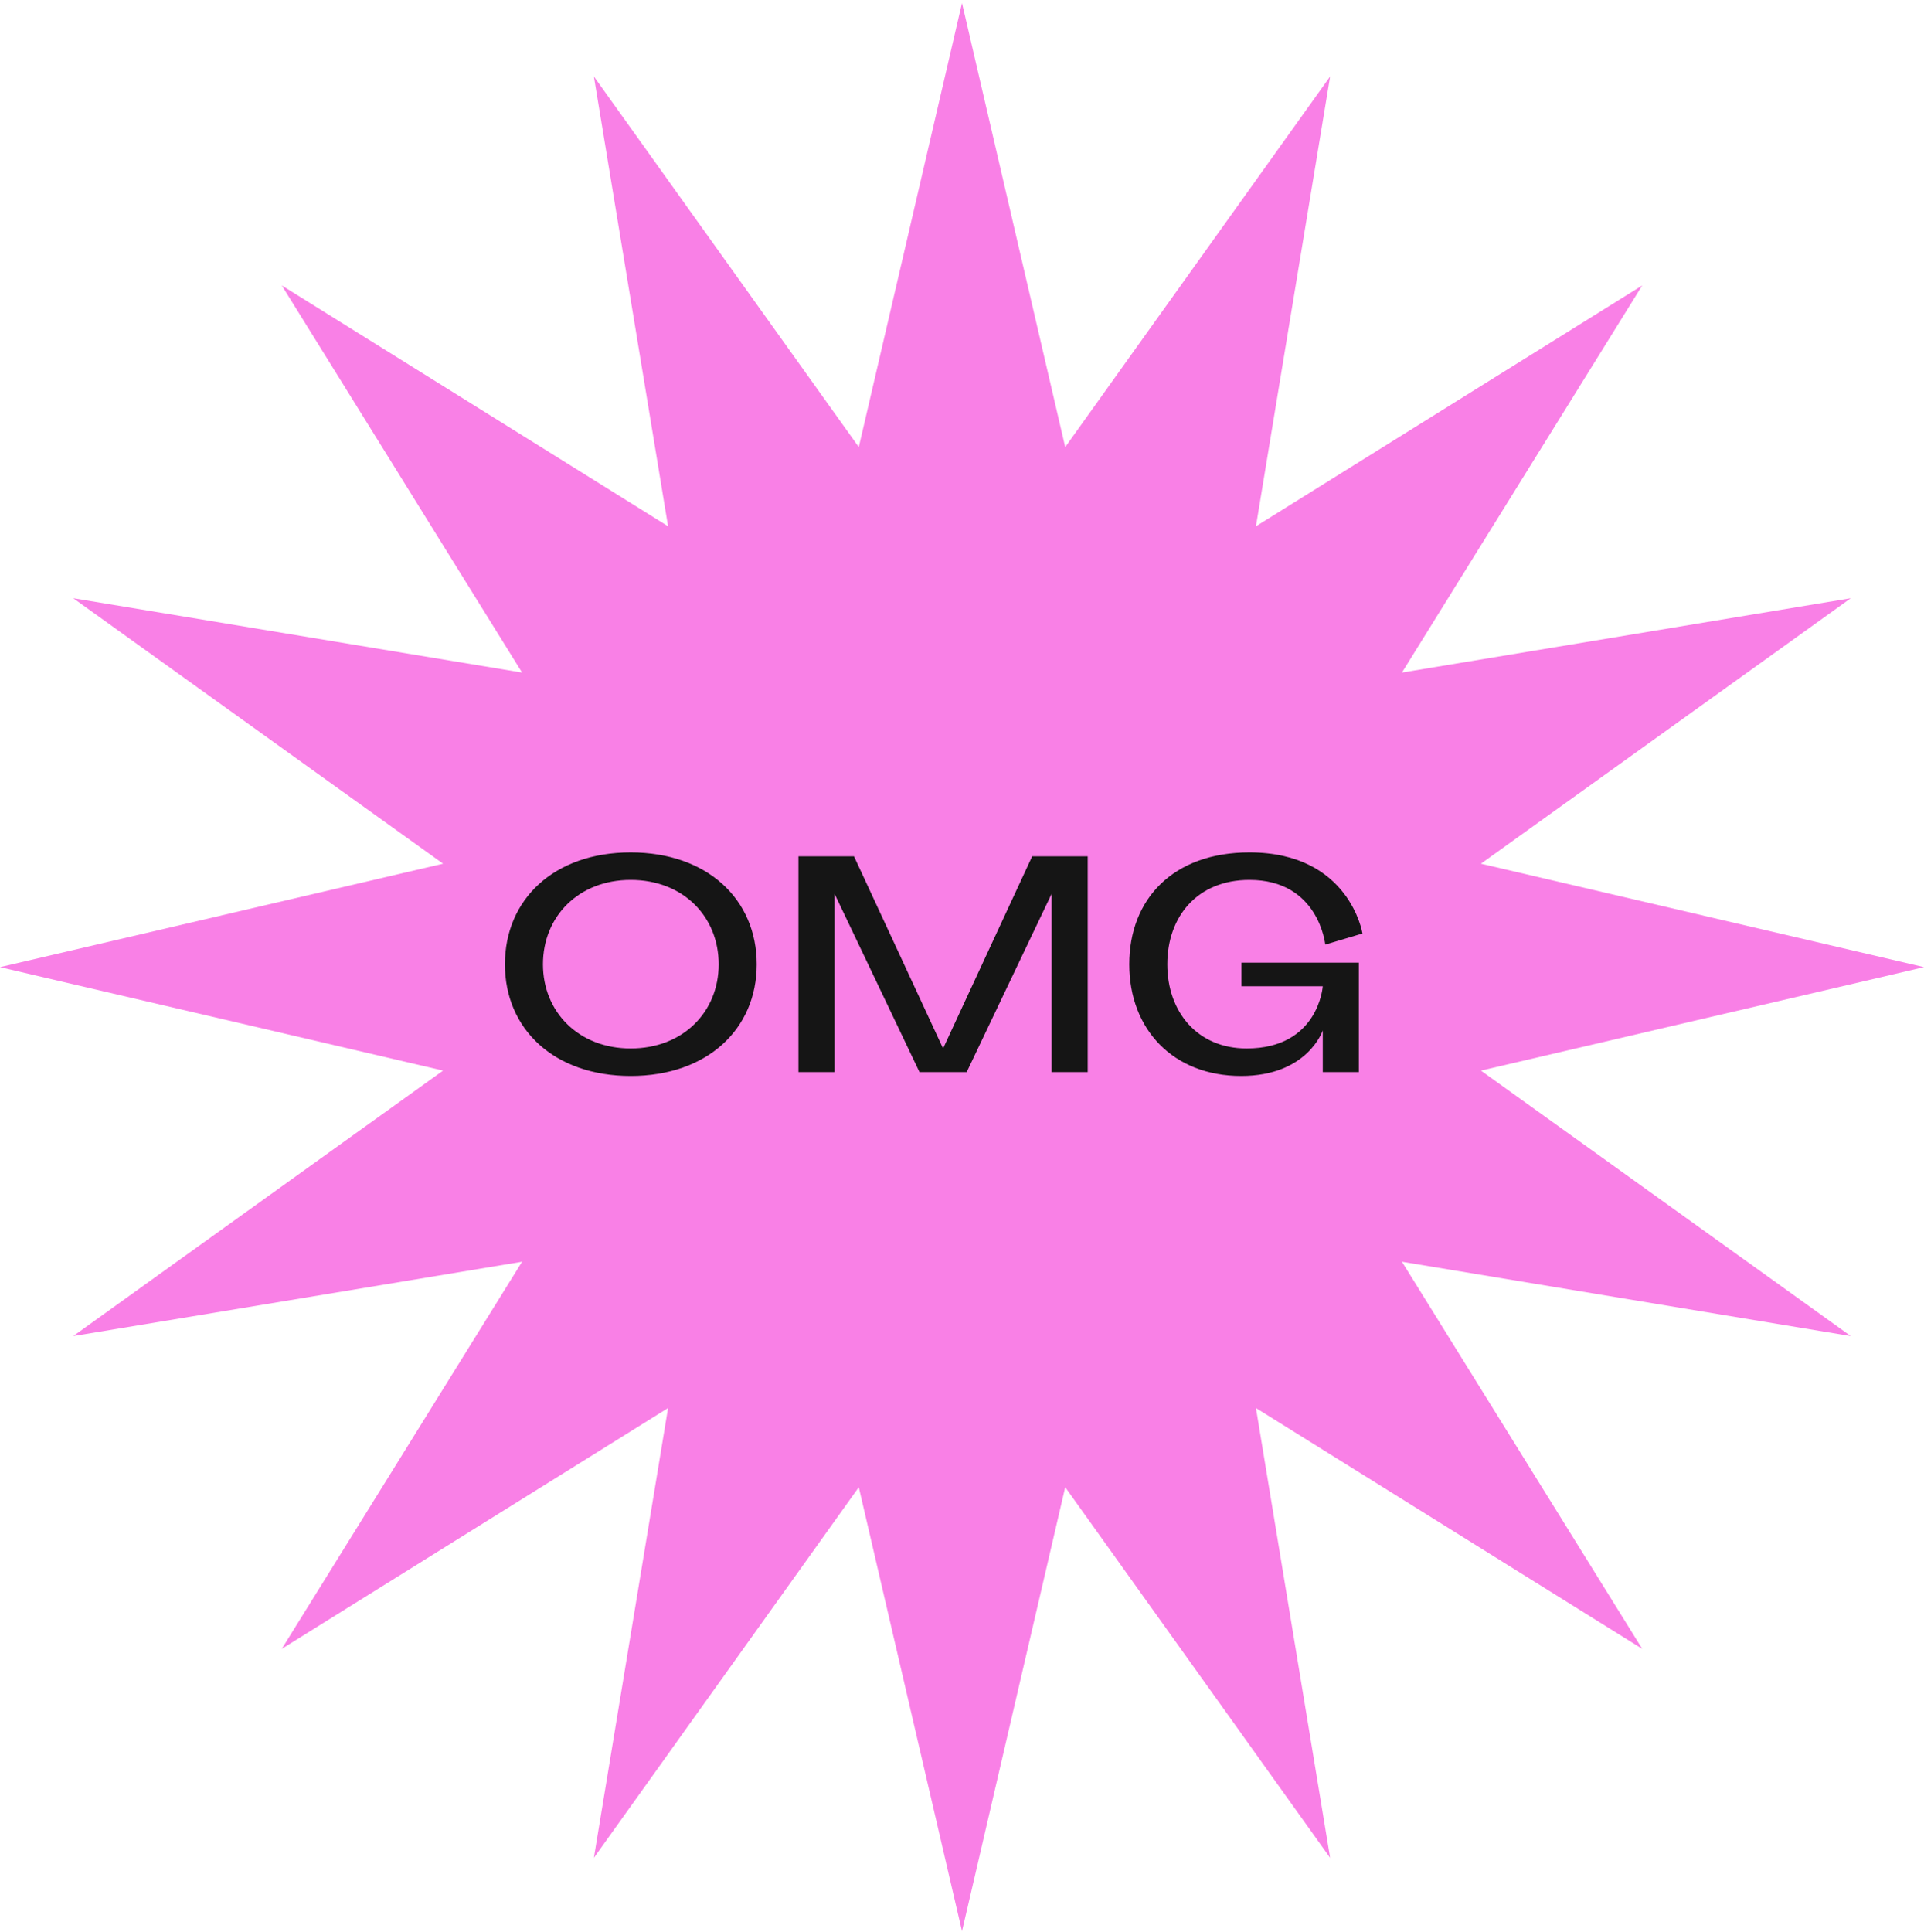 <svg width="499" height="501" viewBox="0 0 499 501" fill="none" xmlns="http://www.w3.org/2000/svg">
<path d="M249.5 0.797L276.271 115.939L344.98 19.827L325.738 136.47L425.923 74.02L363.598 174.406L480.008 155.126L384.088 223.972L499 250.797L384.088 277.622L480.008 346.468L363.598 327.188L425.923 427.574L325.738 365.124L344.98 481.767L276.271 385.655L249.5 500.797L222.729 385.655L154.02 481.767L173.262 365.124L73.077 427.574L135.402 327.188L18.992 346.468L114.912 277.622L0 250.797L114.912 223.972L18.992 155.126L135.402 174.406L73.077 74.02L173.262 136.47L154.02 19.827L222.729 115.939L249.5 0.797Z" fill="#F980E6"/>
<path d="M196.257 250.064C196.257 233.216 183.441 221.048 163.569 221.048C143.697 221.048 130.953 233.216 130.953 250.064C130.953 266.84 143.697 279.008 163.569 279.008C183.441 279.008 196.257 266.84 196.257 250.064ZM186.393 250.064C186.393 262.376 177.177 271.88 163.569 271.88C150.033 271.88 140.817 262.376 140.817 250.064C140.817 237.68 150.033 228.176 163.569 228.176C177.177 228.176 186.393 237.68 186.393 250.064ZM244.594 271.88L221.482 222.056H207.082V278H216.442V231.776L238.474 278H250.714L272.746 231.776V278H282.106V222.056H267.706L244.594 271.88ZM353.363 242.072C353.363 242.072 350.051 221.048 324.059 221.048C304.187 221.048 292.883 233.216 292.883 250.064C292.883 266.84 304.187 279.008 321.899 279.008C339.179 279.008 343.067 267.2 343.067 267.2V278H352.427V249.632H321.971V255.752H343.067C343.067 255.752 341.987 271.88 323.339 271.88C310.523 271.88 302.747 262.376 302.747 250.064C302.747 237.68 310.523 228.176 324.059 228.176C342.059 228.176 343.715 244.952 343.715 244.952L353.363 242.072Z" fill="#151515"/>
</svg>
